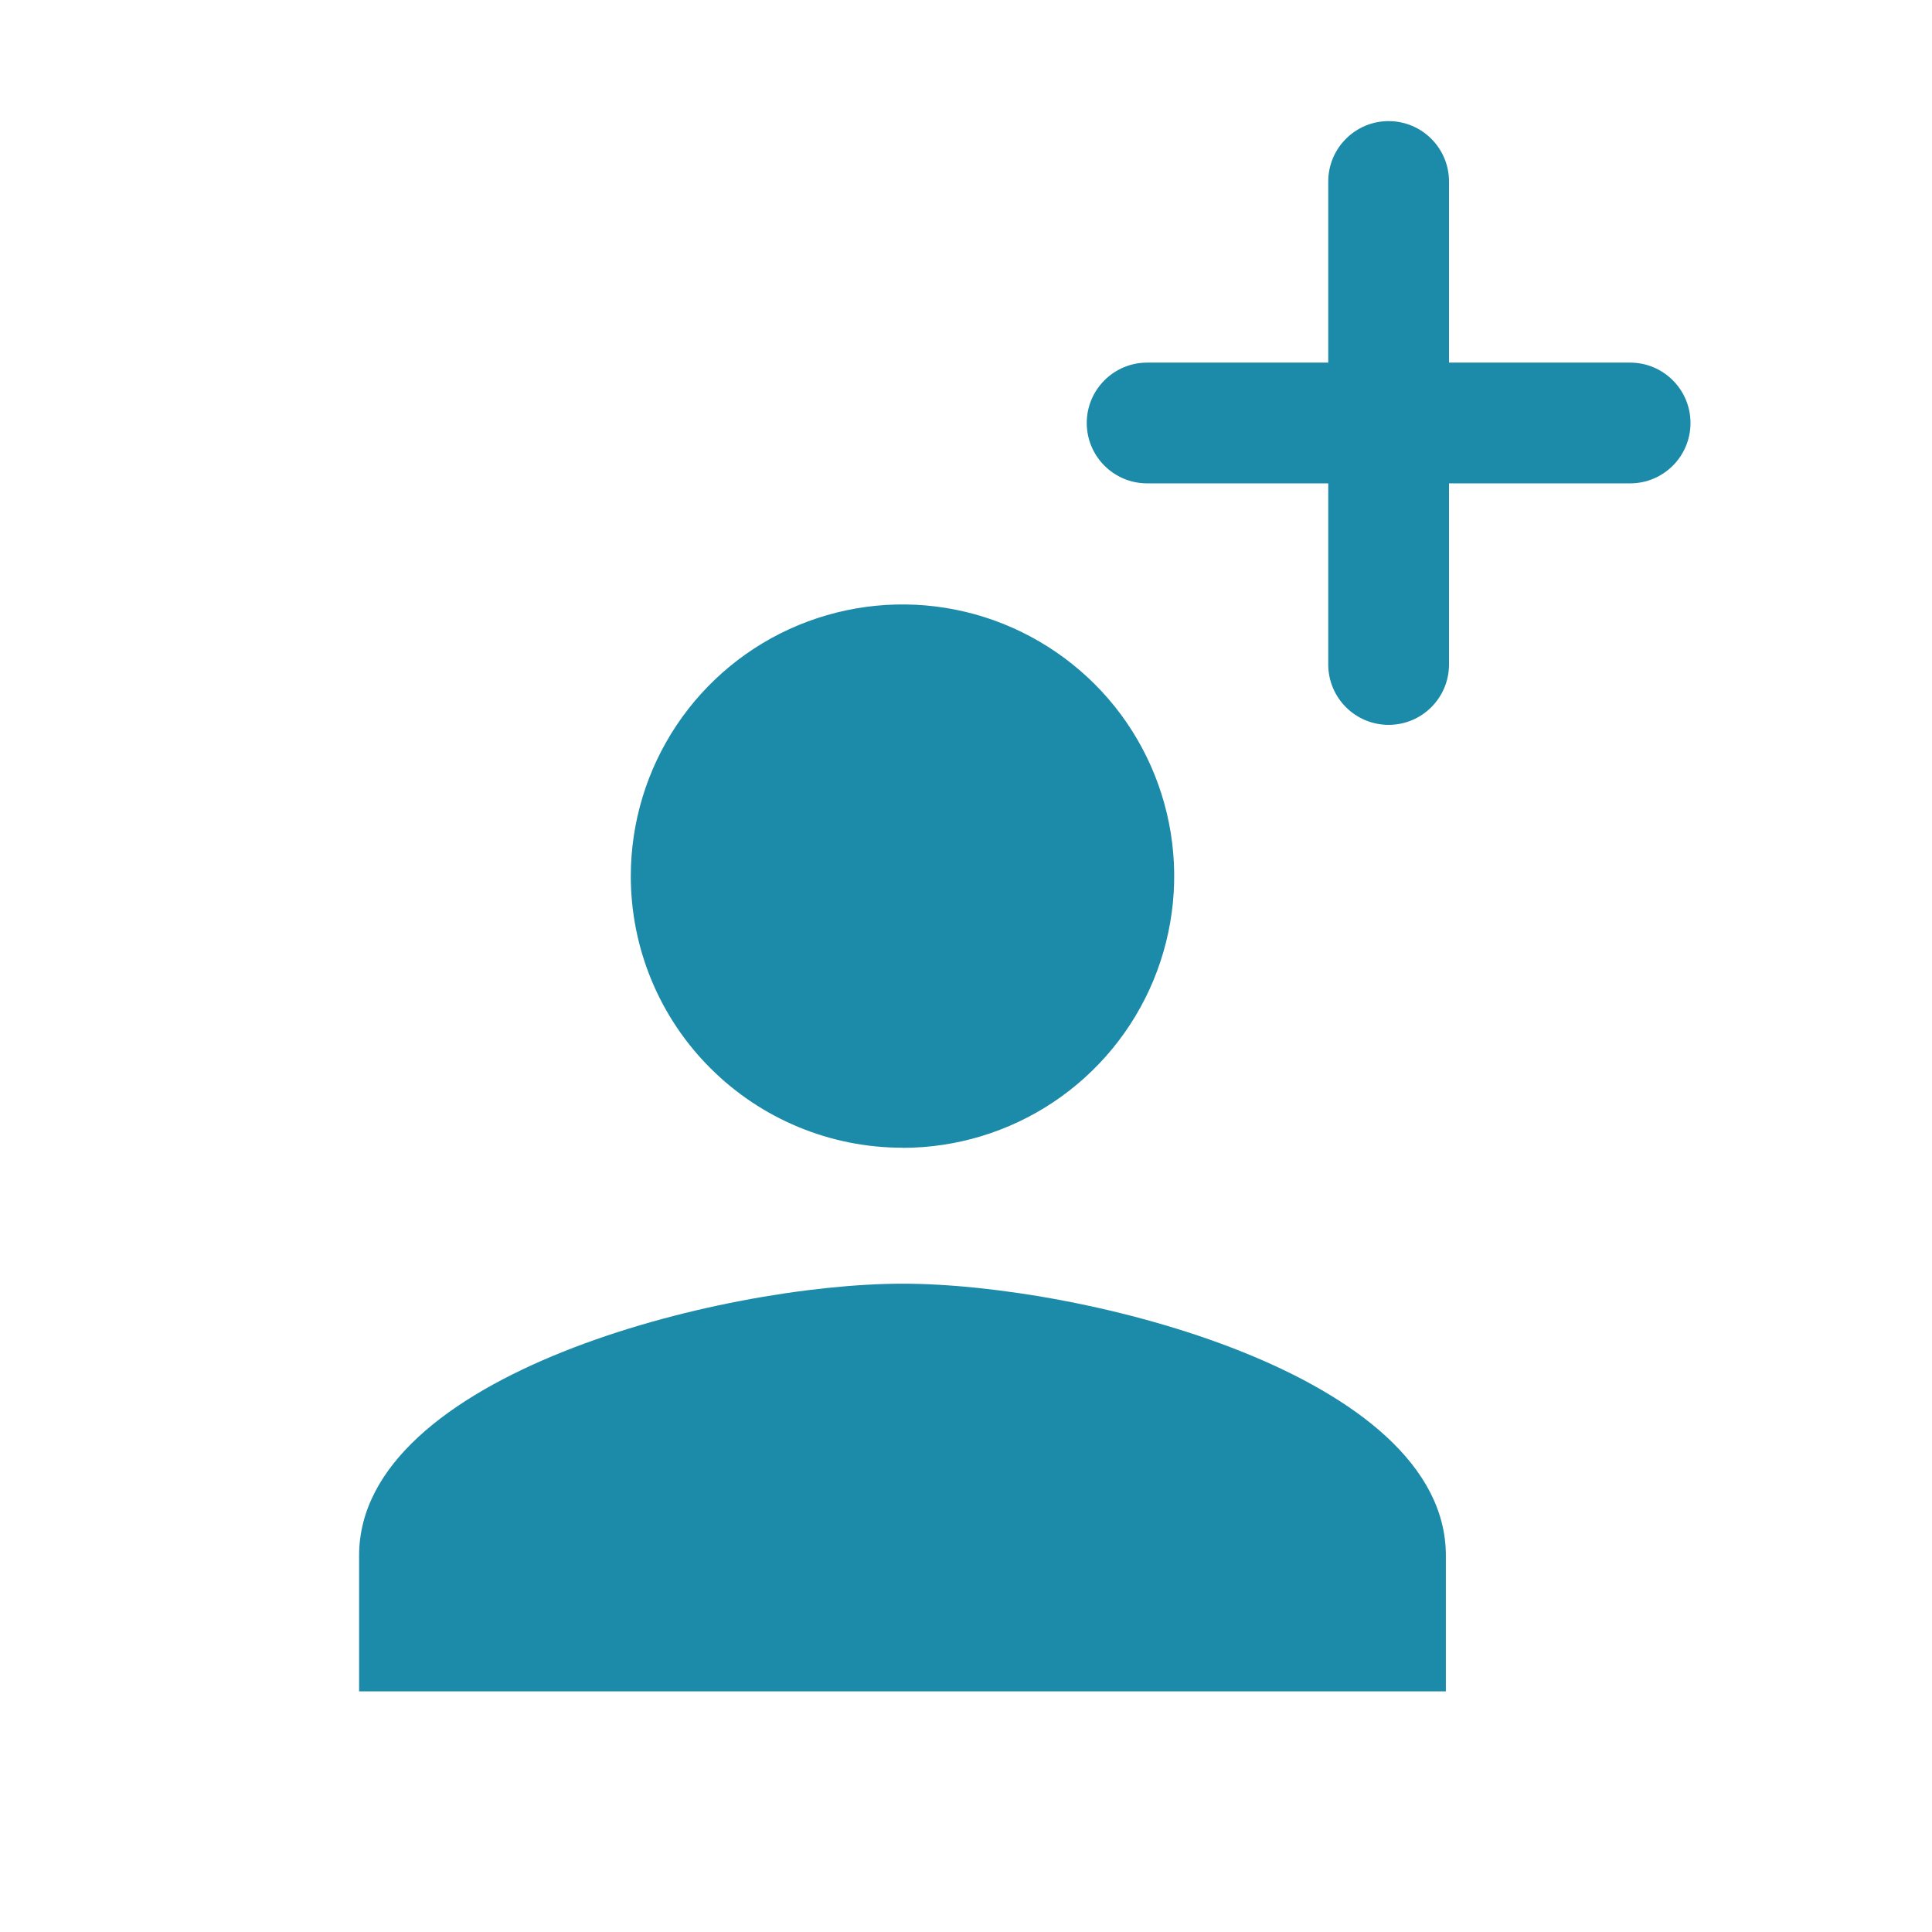 <svg fill="none" height="16" viewBox="0 0 16 16" width="16" xmlns="http://www.w3.org/2000/svg"><g fill="#1c8aa9"><path d="m7.474 9.506c.445 0.0.88-.132 1.25-.379.37-.247.659-.599.829-1.01.17-.411.215-.864.128-1.3-.087-.437-.301-.838-.616-1.152s-.716-.529-1.152-.616c-.437-.087-.889-.042-1.3.128-.411.17-.763.459-1.01.829s-.379.805-.379 1.25c0 .597.237 1.169.659 1.59.422.422.994.659 1.591.659zm0 1.125c-1.502.001-4.5.754-4.5 2.251v1.125h9v-1.125c0-1.497-2.998-2.251-4.5-2.251z"/><path clip-rule="evenodd" d="m11.5 1.003c.276 0 .5.224.5.5v1.5h1.5c.276 0 .5.224.5.5s-.224.5-.5.5h-1.5v1.5c0 .276-.224.5-.5.5s-.5-.224-.5-.5v-1.5h-1.5c-.276 0-.5-.224-.5-.5s.224-.5.5-.5h1.5v-1.5c0-.276.224-.5.5-.5z" fill-rule="evenodd"/></g></svg>